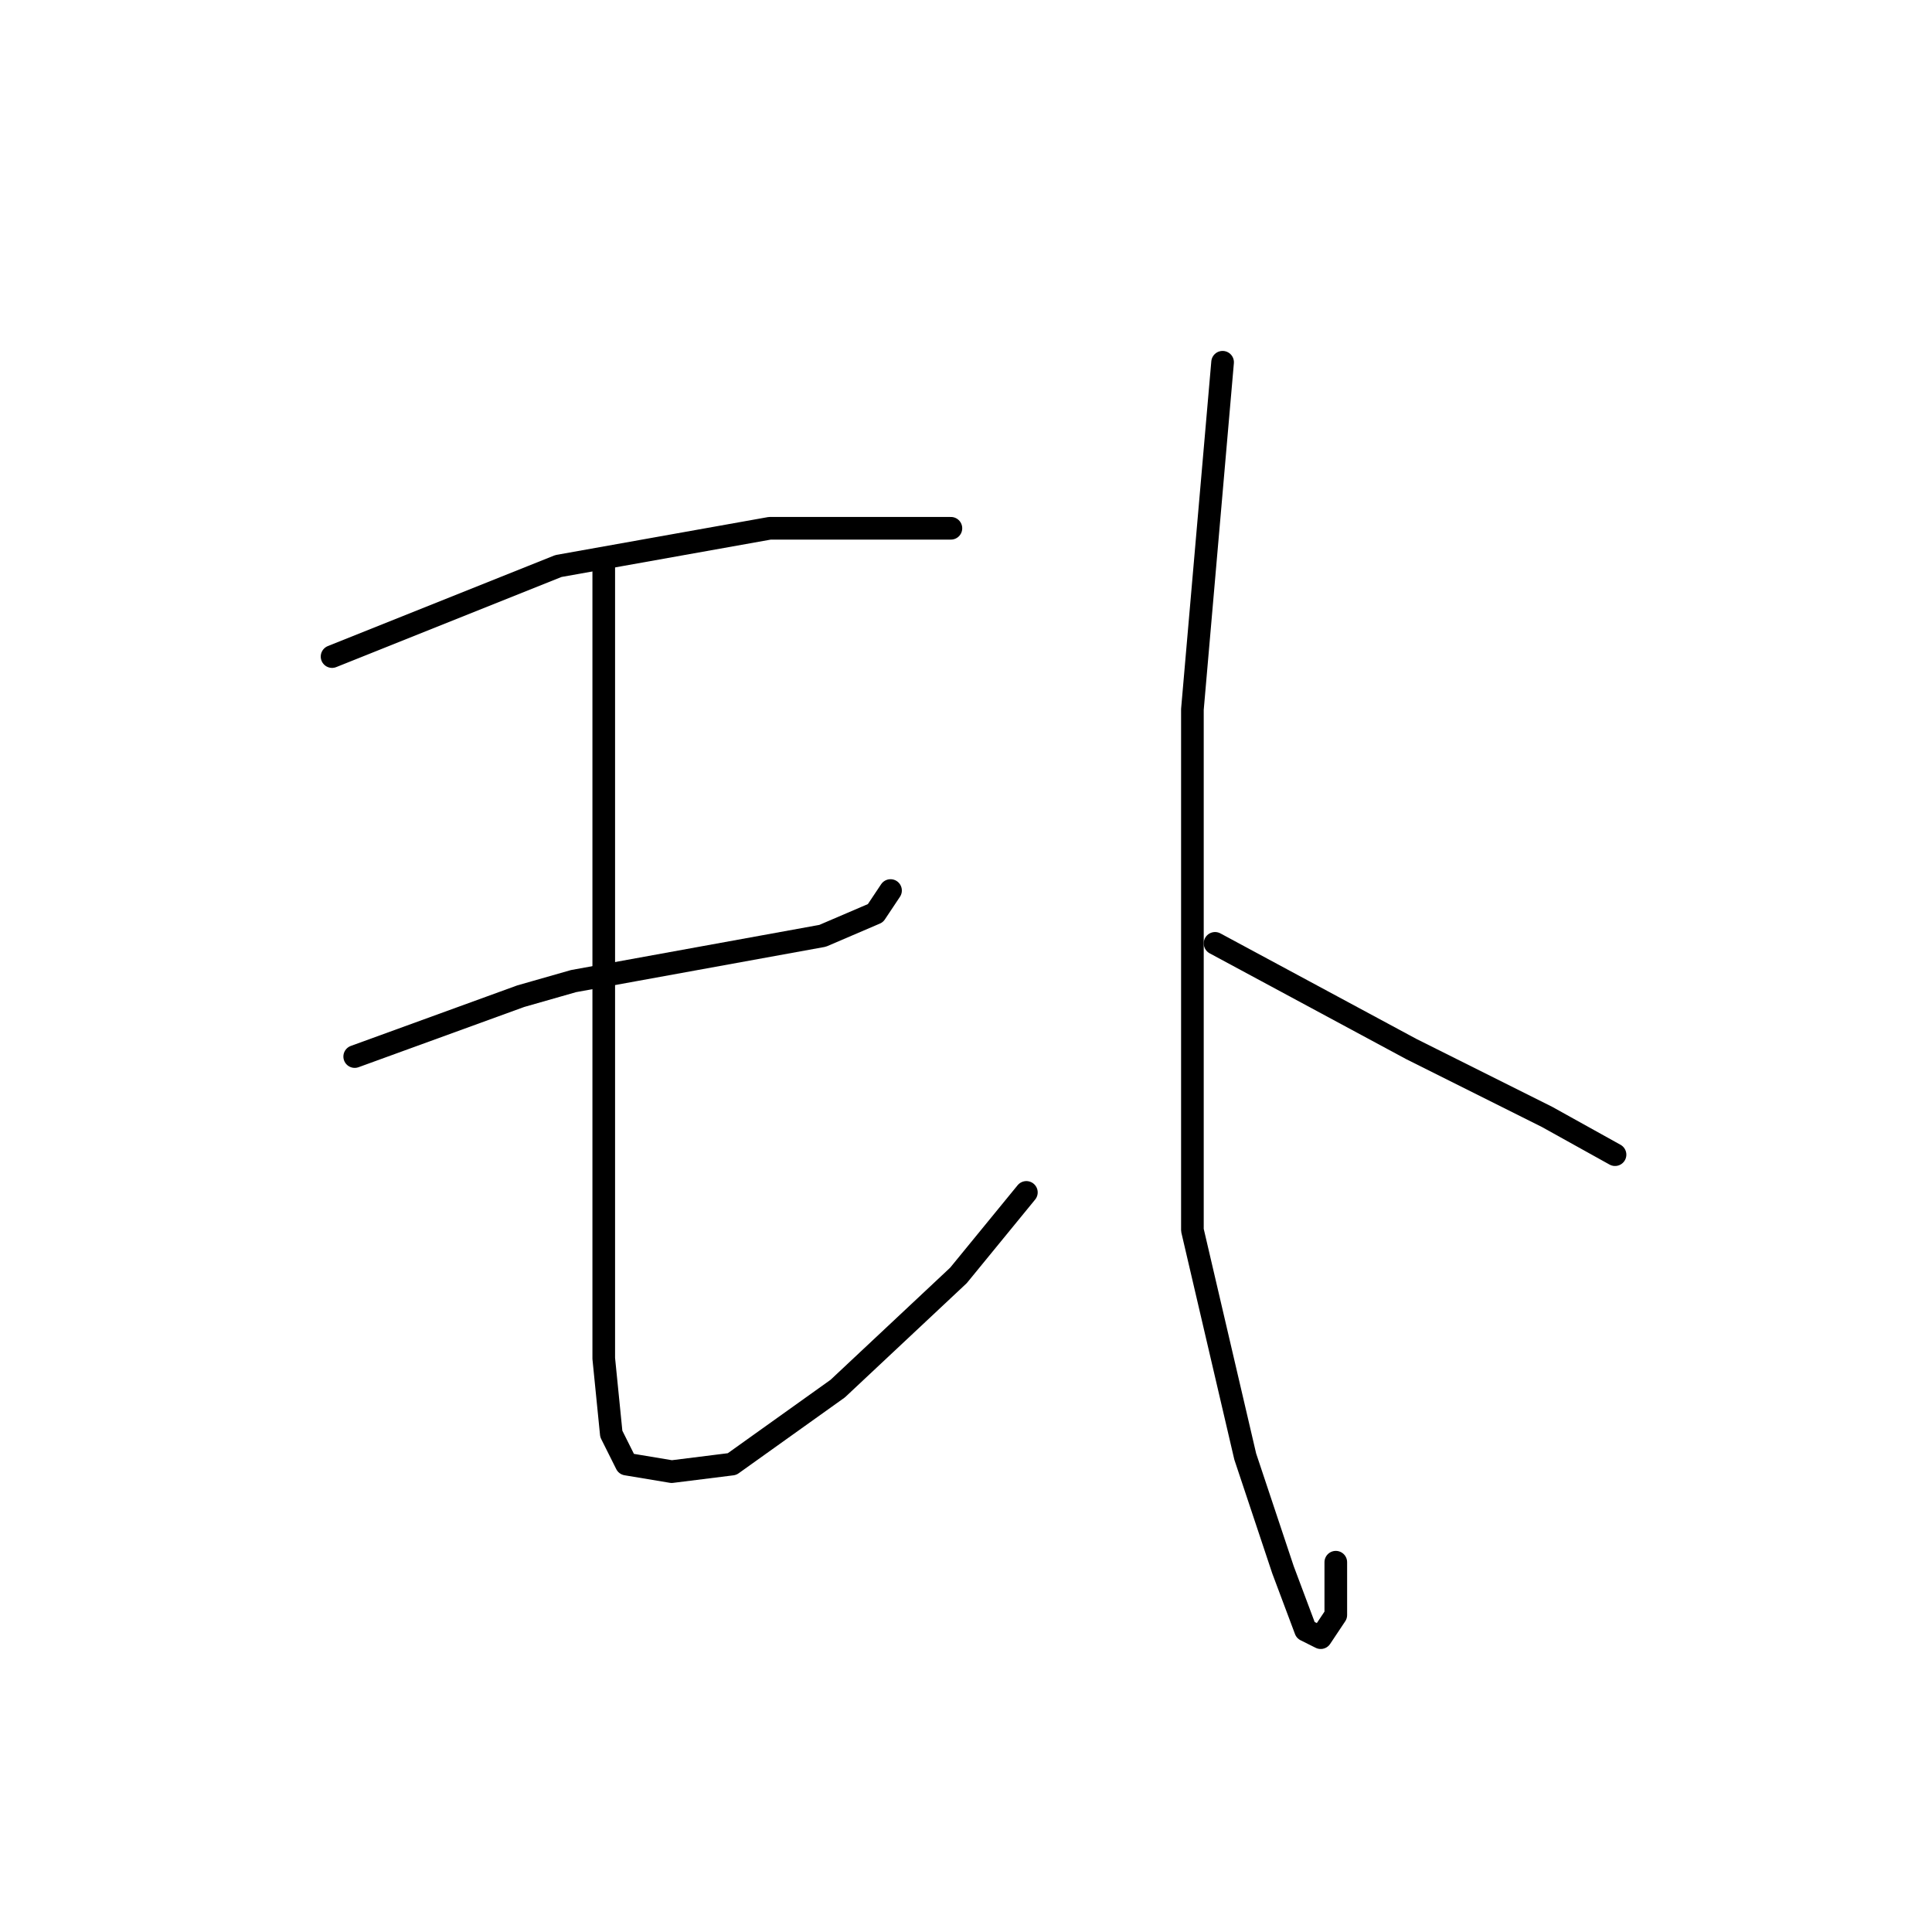 <?xml version="1.0" standalone="no"?>
    <svg width="256" height="256" xmlns="http://www.w3.org/2000/svg" version="1.1">
    <polyline stroke="black" stroke-width="3" stroke-linecap="round" fill="transparent" stroke-linejoin="round" points="44 87 49 85 54 83 59 81 74 75 102 70 116 70 126 70 126 70 " />
        <polyline stroke="black" stroke-width="3" stroke-linecap="round" fill="transparent" stroke-linejoin="round" points="47 140 58 136 69 132 76 130 98 126 109 124 116 121 118 118 118 118 " />
        <polyline stroke="black" stroke-width="3" stroke-linecap="round" fill="transparent" stroke-linejoin="round" points="80 75 80 104 80 133 80 160 80 180 81 190 83 194 89 195 97 194 111 184 127 169 136 158 136 158 " />
        <polyline stroke="black" stroke-width="3" stroke-linecap="round" fill="transparent" stroke-linejoin="round" points="162 48 160 71 158 94 158 163 165 193 168 202 170 208 173 216 175 217 177 214 177 207 177 207 " />
        <polyline stroke="black" stroke-width="3" stroke-linecap="round" fill="transparent" stroke-linejoin="round" points="161 125 174 132 187 139 205 148 214 153 214 153 " />
        </svg>